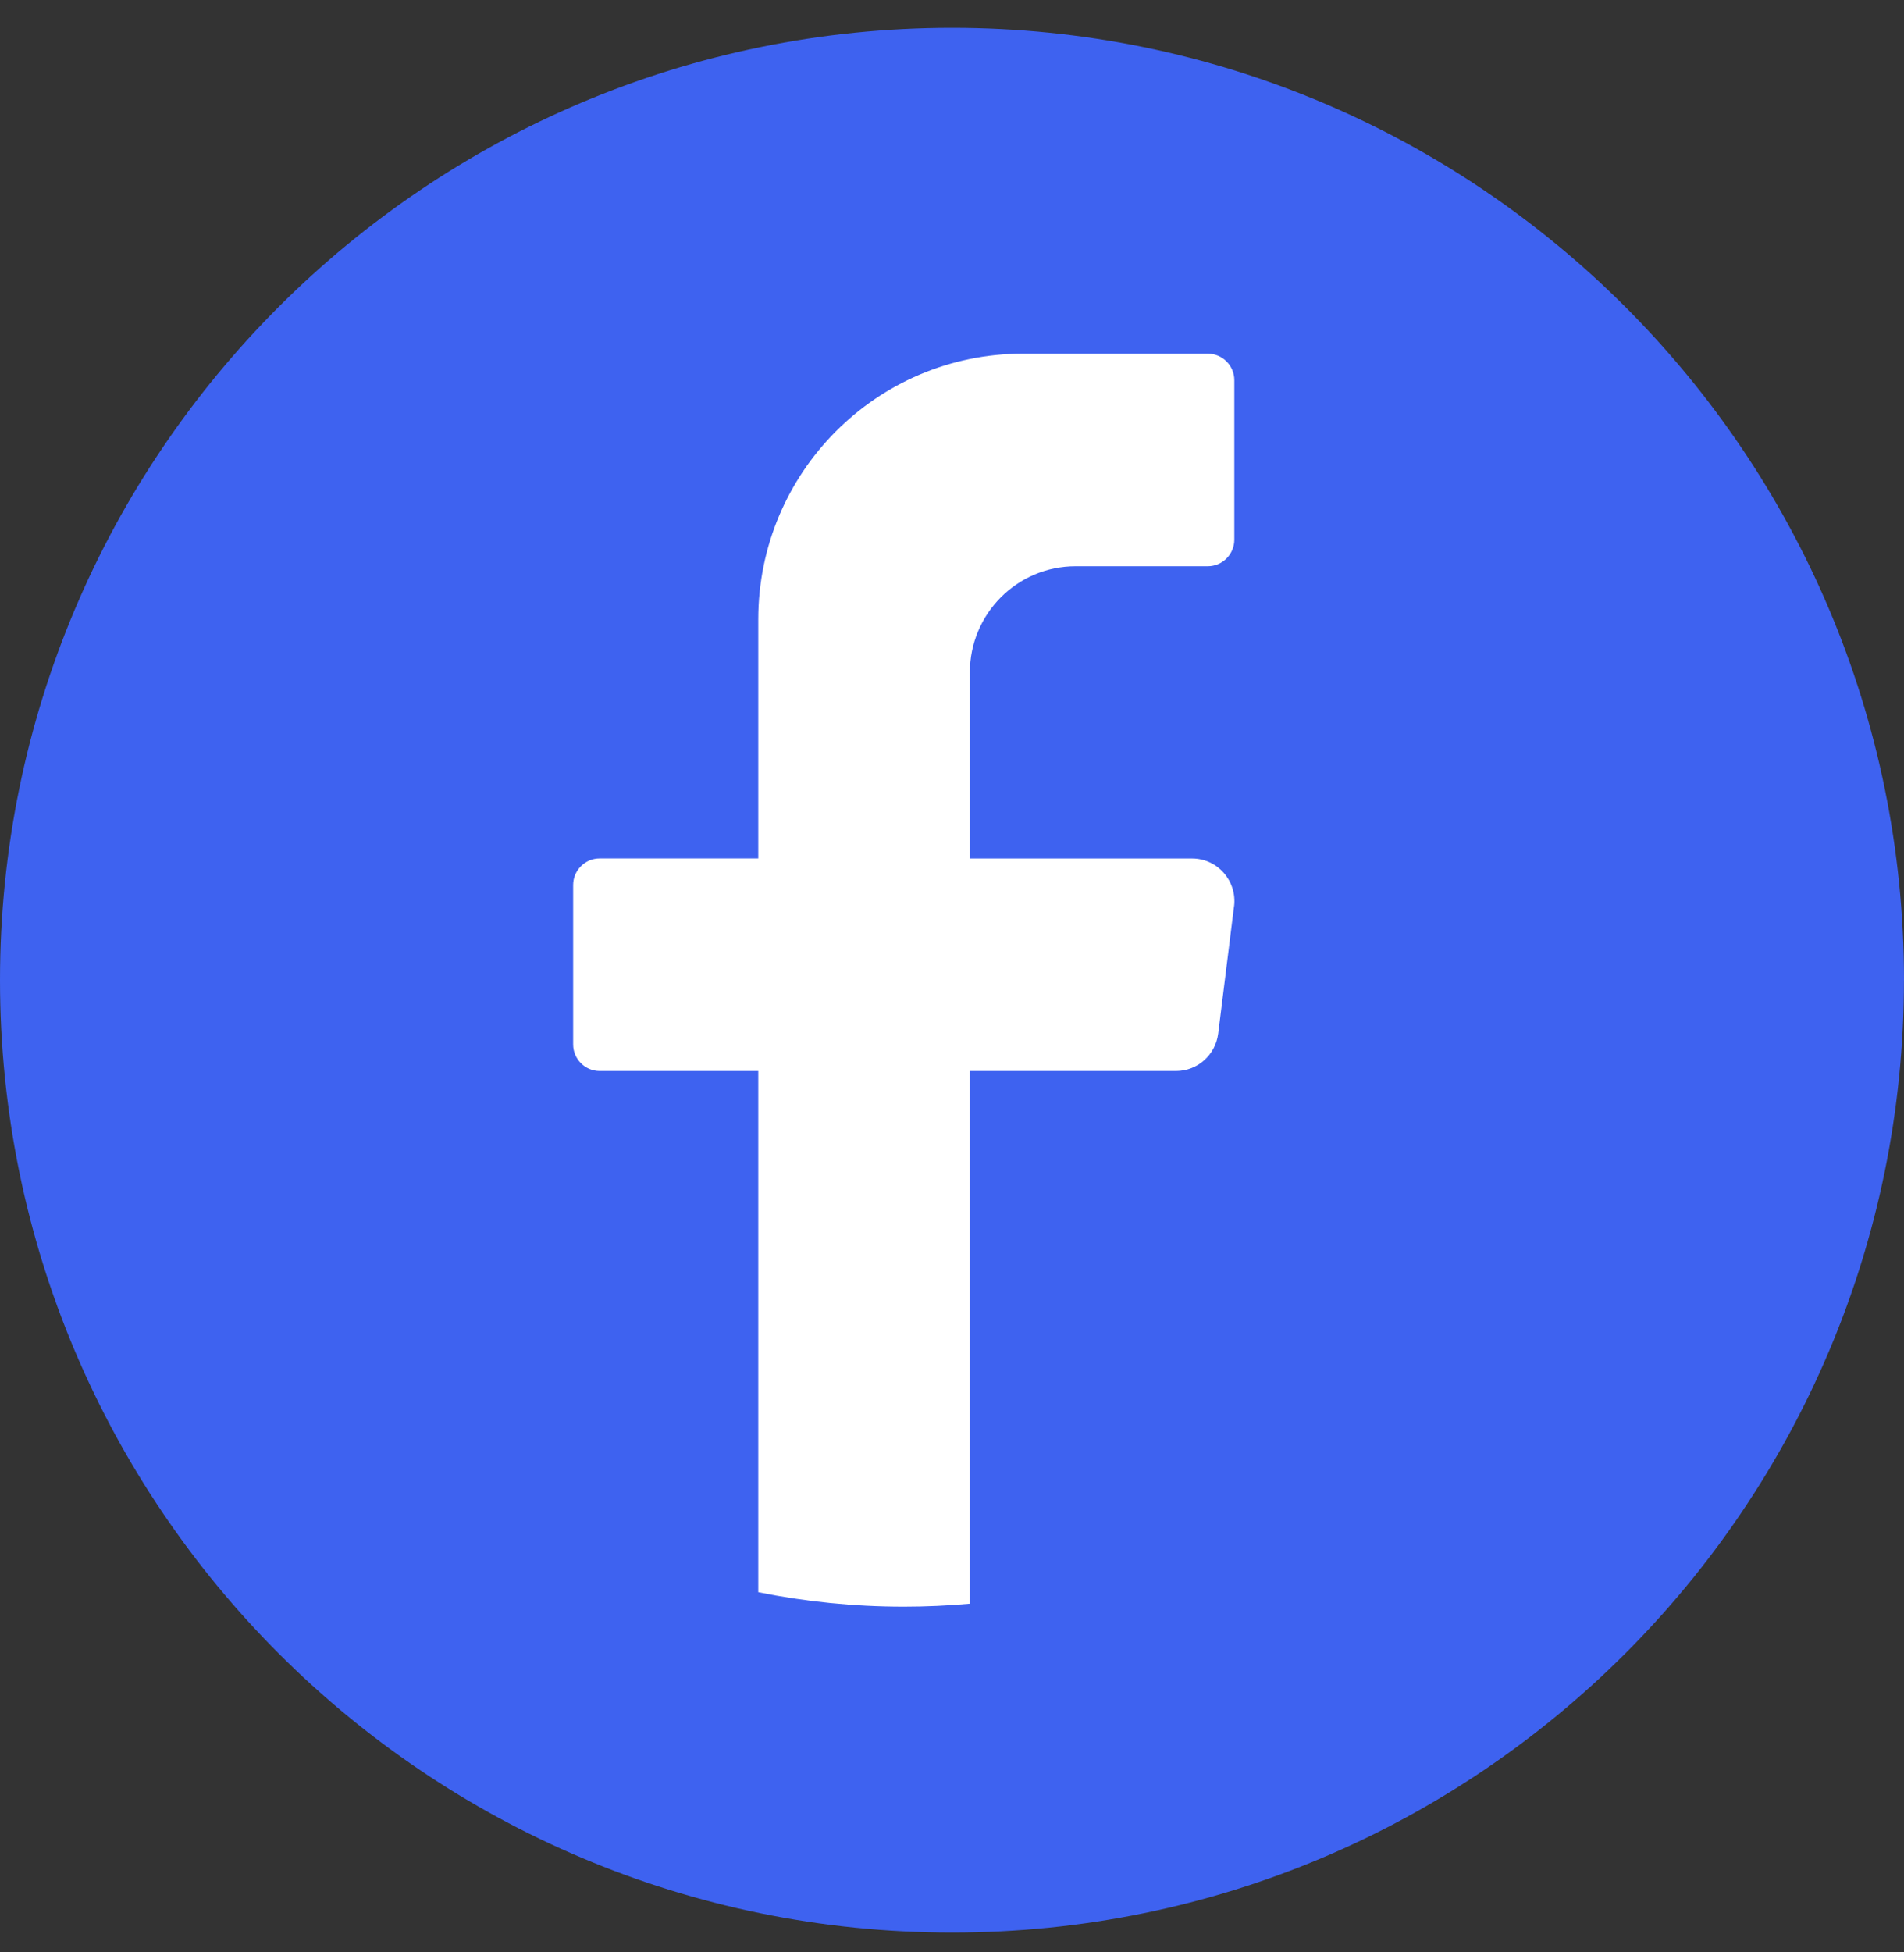 <svg width="40" height="41" viewBox="0 0 40 41" fill="none" xmlns="http://www.w3.org/2000/svg">
<rect x="0" y="0" width="40" height="41" fill="#333333" stroke="none"/>
<g clip-path="url(#clip0_888_407)">
<path d="M39.999 20.584C39.999 31.63 31.045 40.584 19.999 40.584C8.954 40.583 0 31.629 0 20.584C0 9.538 8.954 0.584 20 0.584C31.046 0.584 40 9.538 40 20.584H39.999Z" fill="#3E62F0"/>
<path d="M25.925 19.032L25.592 21.707C25.535 22.154 25.157 22.491 24.708 22.491H20.374V33.678C19.917 33.719 19.454 33.74 18.986 33.74C17.939 33.74 16.918 33.635 15.93 33.436V22.491H12.597C12.291 22.491 12.041 22.24 12.041 21.933V18.585C12.041 18.278 12.291 18.027 12.597 18.027H15.93V13.006C15.93 9.925 18.418 7.427 21.487 7.427H25.375C25.681 7.427 25.931 7.678 25.931 7.985V11.333C25.931 11.64 25.681 11.891 25.375 11.891H22.597C21.37 11.891 20.375 12.889 20.375 14.122V18.028H25.042C25.578 18.028 25.991 18.499 25.926 19.033L25.925 19.032Z" fill="white"/>
</g>
<defs>
<clipPath id="clip0_888_407">
<rect width="40" height="40" fill="white" transform="translate(0 0.584)"/>
</clipPath>
</defs>
</svg>
